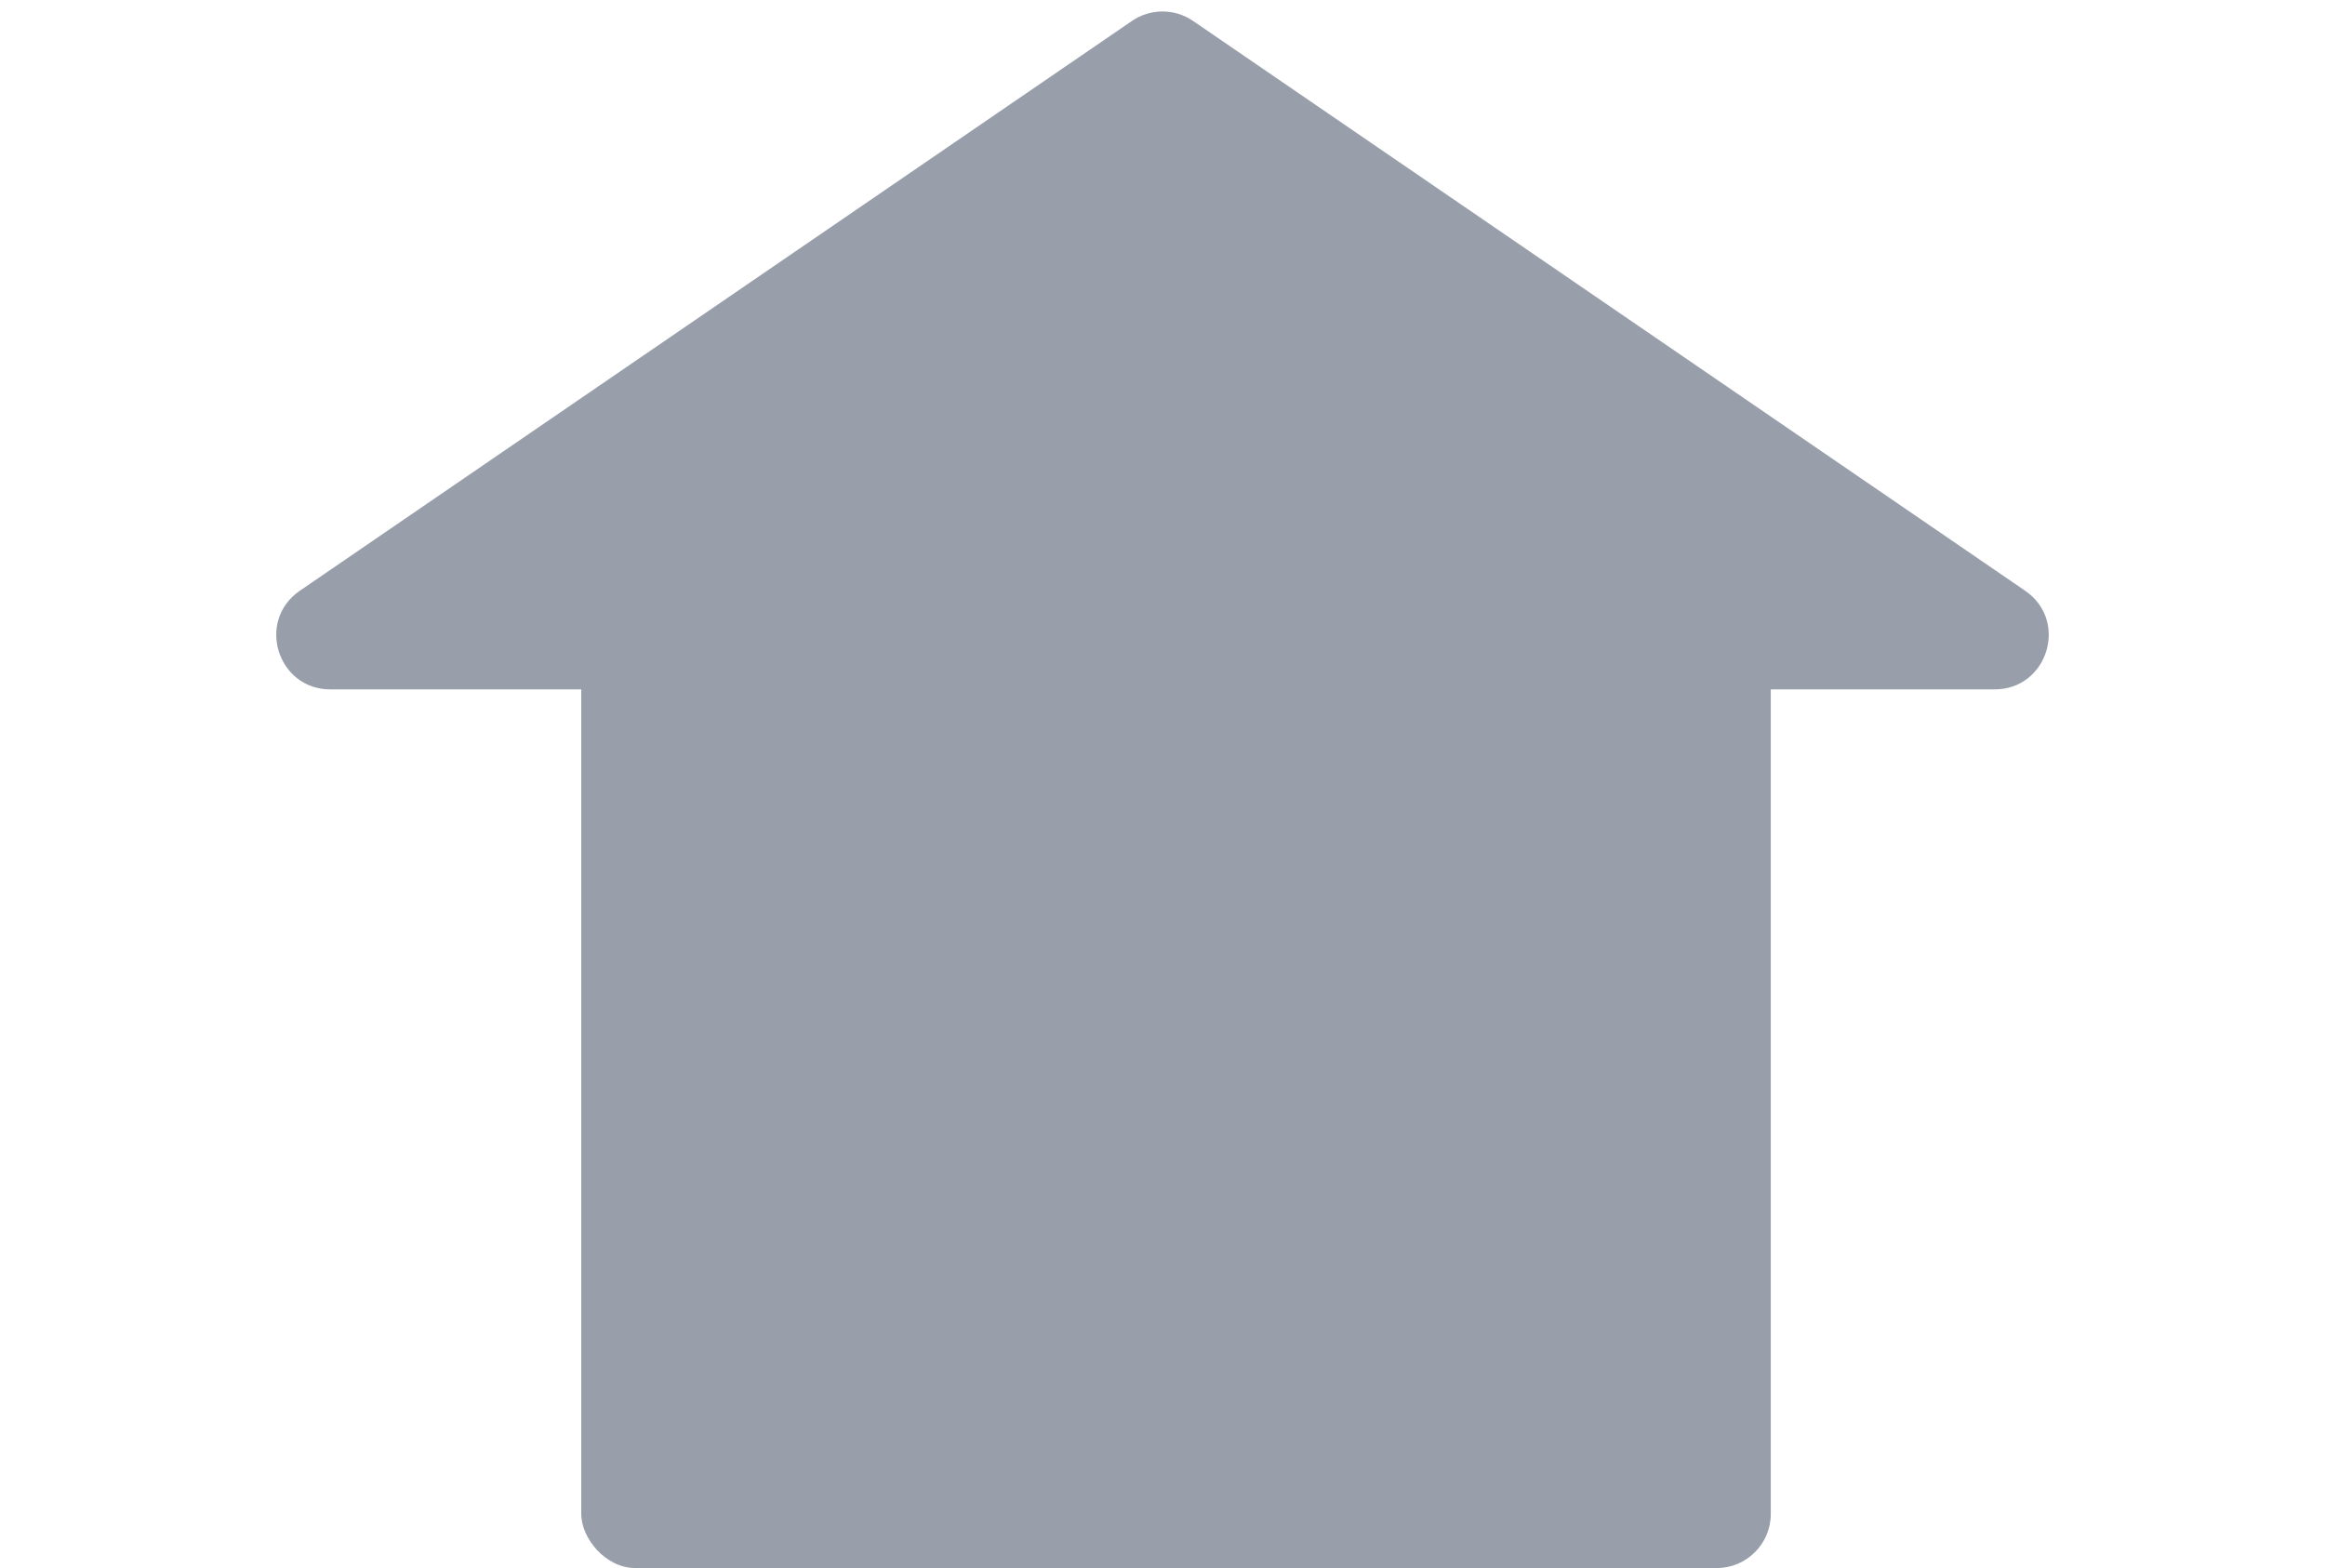<svg width="43" height="29" viewBox="0 0 43 29" fill="none" xmlns="http://www.w3.org/2000/svg">
<path d="M20.935 0.387C21.276 0.154 21.724 0.154 22.065 0.387L37.454 10.925C38.265 11.48 37.872 12.75 36.889 12.75H6.111C5.128 12.75 4.735 11.48 5.546 10.925L20.935 0.387Z" fill="#989FAA"/>
<rect x="10.75" y="10" width="22" height="19" rx="1" fill="#989FAA"/>
</svg>

